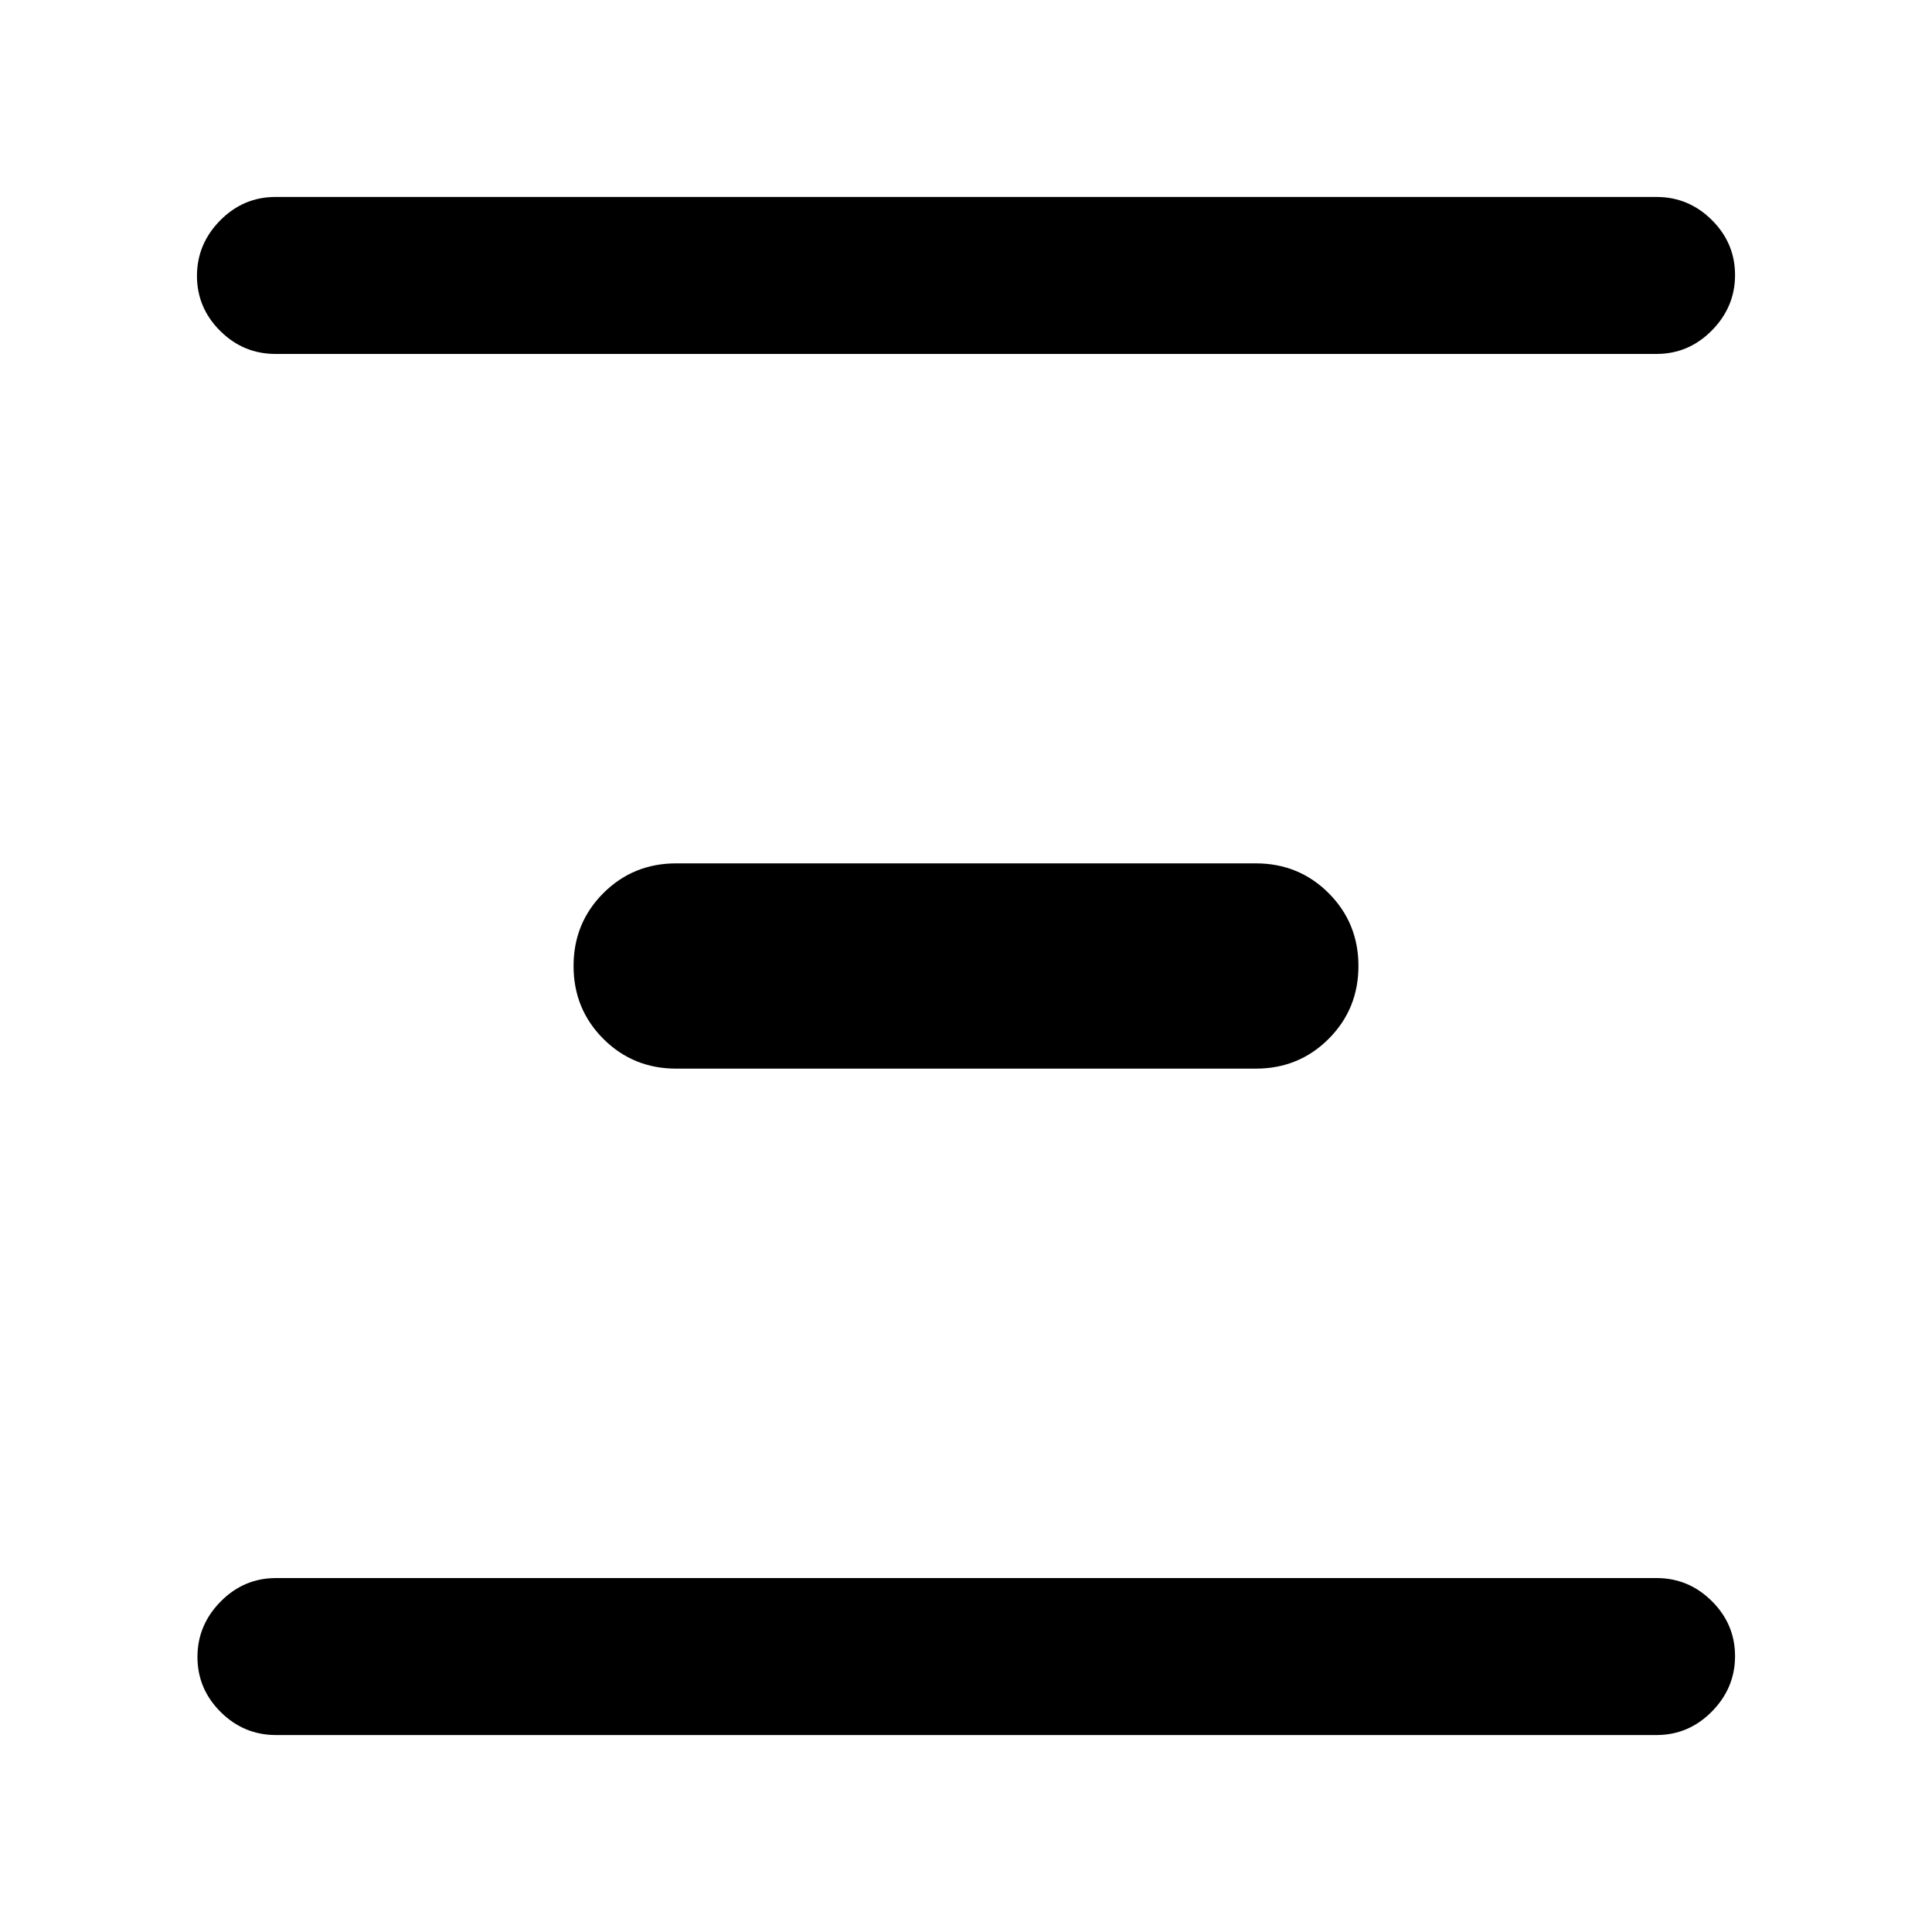 <svg xmlns="http://www.w3.org/2000/svg" height="20" viewBox="0 -960 960 960" width="20"><path d="M137.11-97.87q-15.95 0-27.48-11.46-11.52-11.47-11.52-27.33 0-15.86 11.52-27.54 11.53-11.67 27.48-11.67h686.02q15.95 0 27.48 11.46 11.52 11.47 11.52 27.33 0 15.86-11.52 27.54-11.53 11.67-27.48 11.67H137.11ZM336-429q-21.39 0-36.2-14.8Q285-458.61 285-480t14.8-36.2Q314.61-531 336-531h288q21.39 0 36.2 14.8Q675-501.39 675-480t-14.8 36.2Q645.39-429 624-429H336ZM136.87-784.13q-15.95 0-27.48-11.46-11.52-11.47-11.52-27.33 0-15.86 11.52-27.54 11.53-11.67 27.48-11.67h686.26q15.95 0 27.48 11.46 11.52 11.47 11.52 27.33 0 15.86-11.52 27.54-11.53 11.67-27.48 11.67H136.87Z"/></svg>